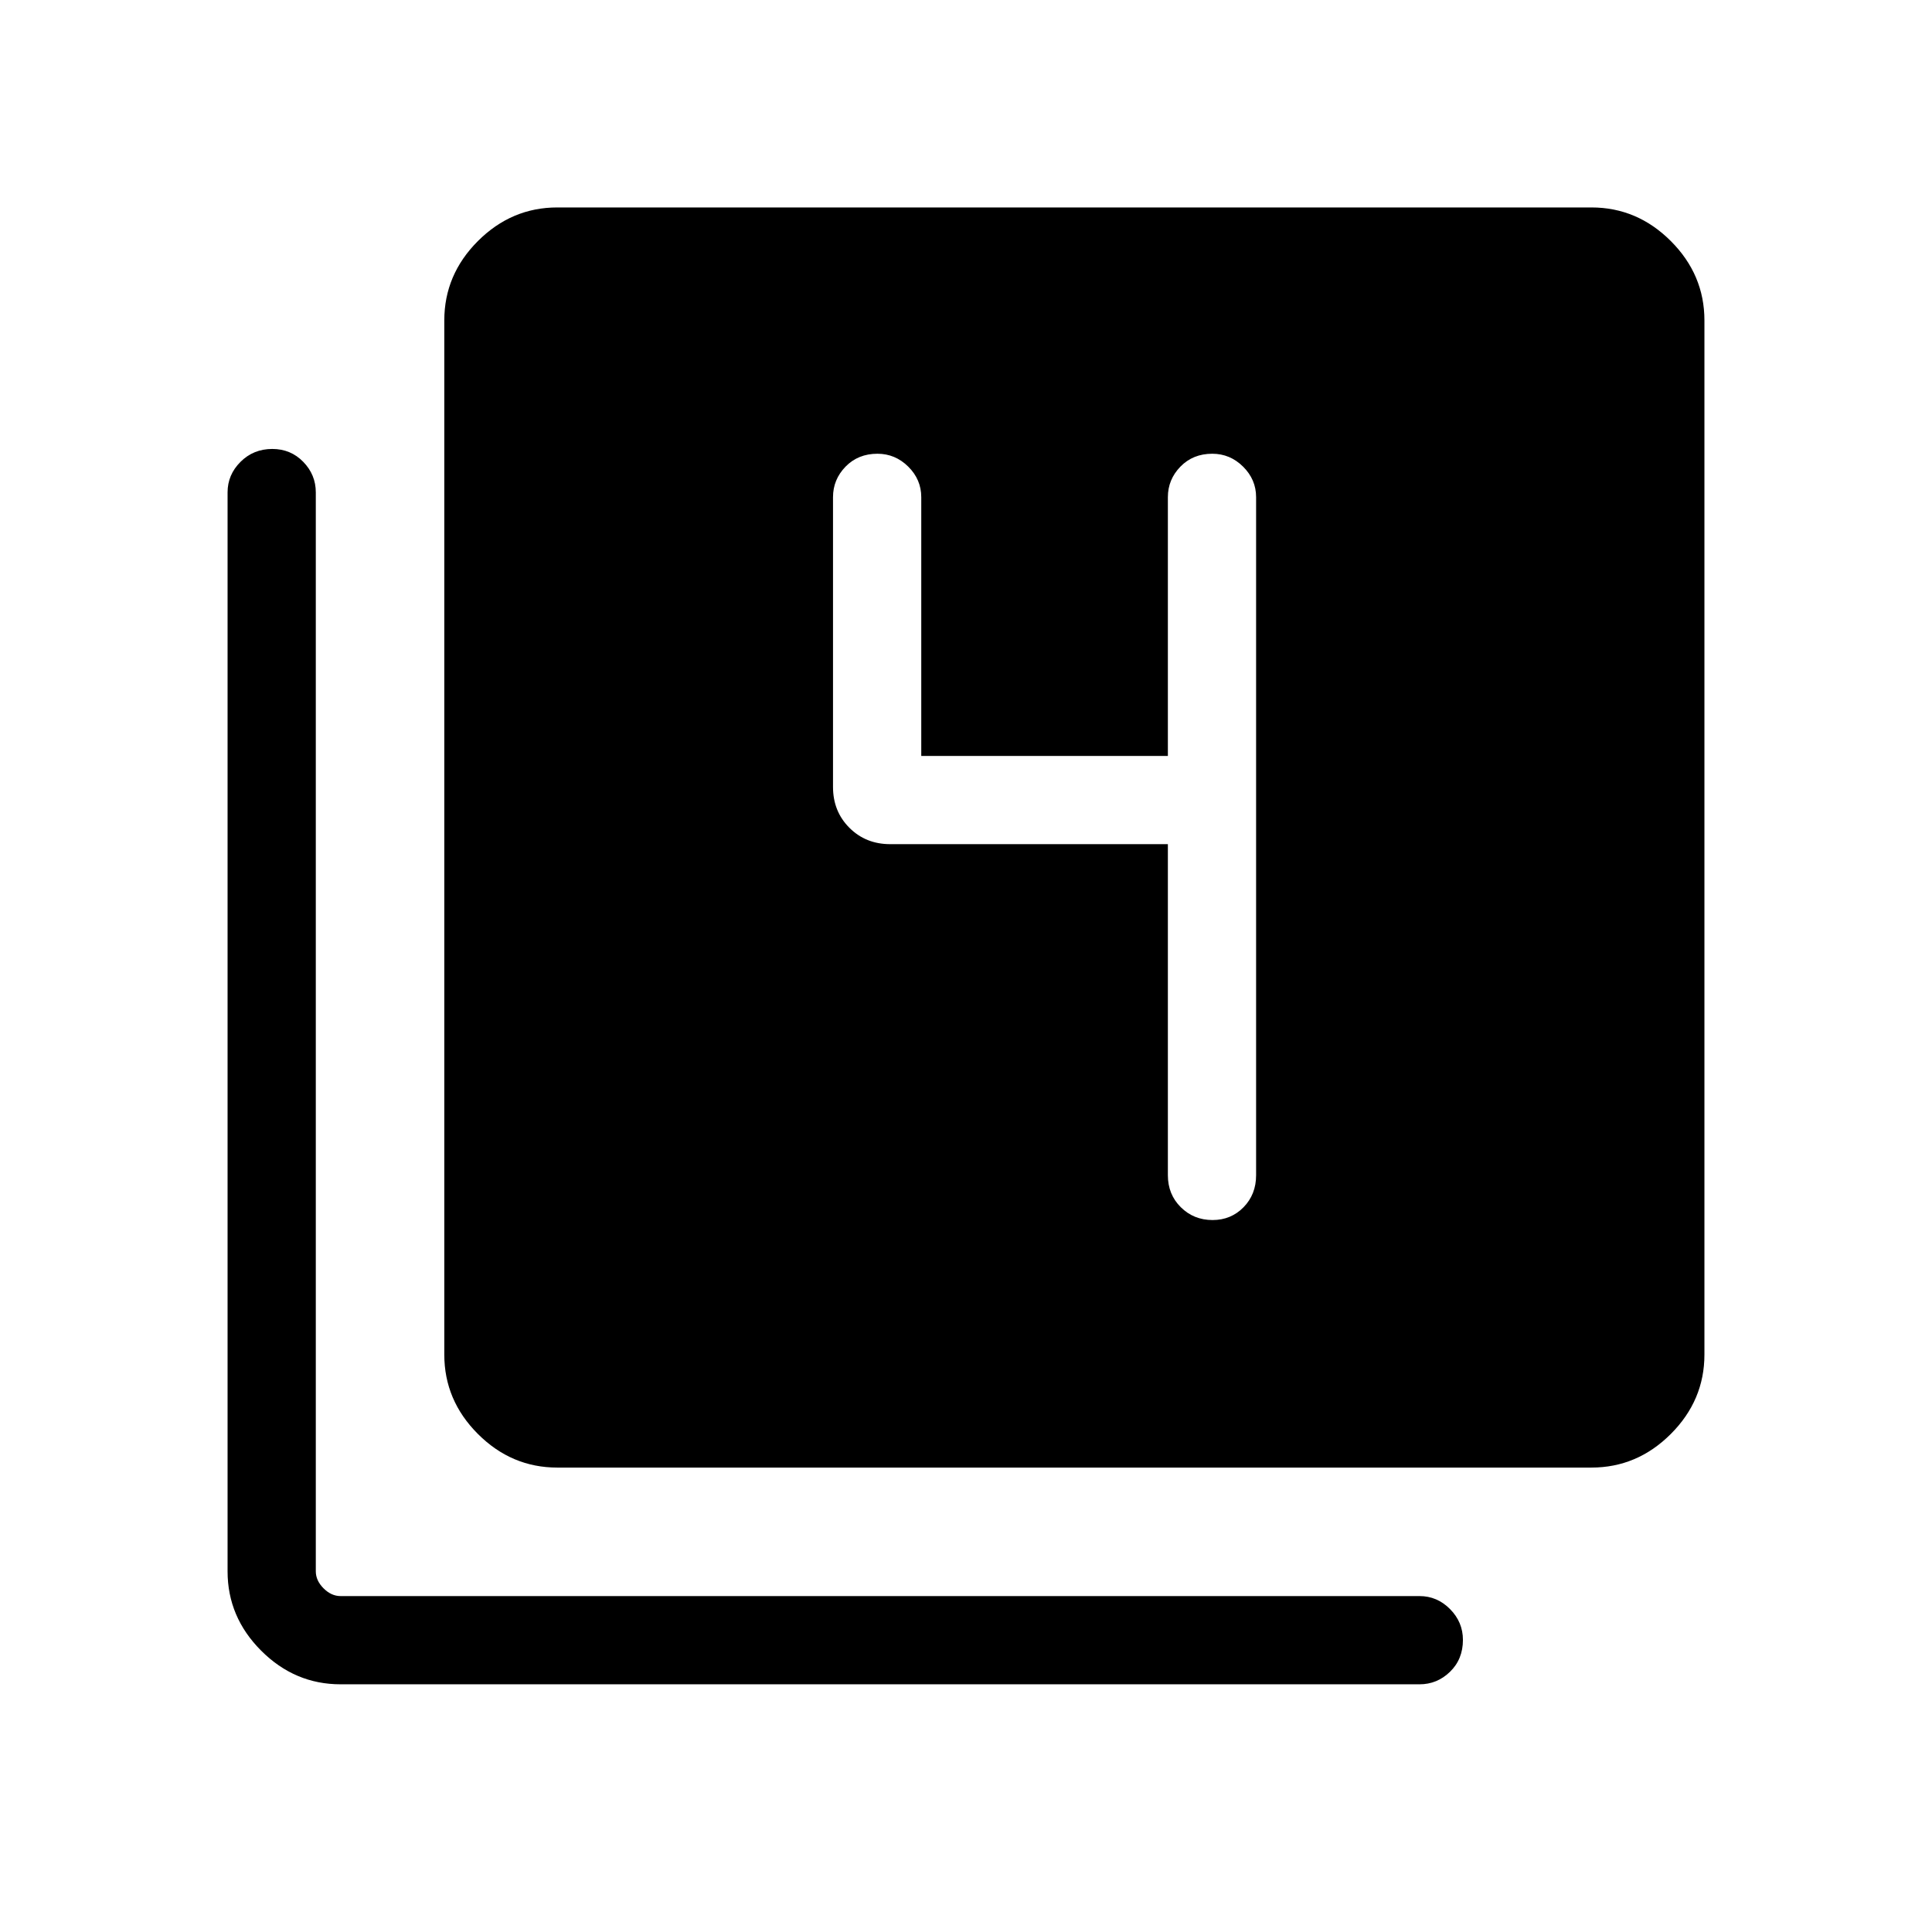 <svg xmlns="http://www.w3.org/2000/svg" height="48" viewBox="0 -960 960 960" width="48"><path d="M580.31-540.54v164.5q0 9.53 6.42 15.9 6.43 6.37 15.79 6.37 9.17 0 15.4-6.37t6.23-15.9v-336.92q0-8.76-6.46-15.17t-15.31-6.41q-9.61 0-15.84 6.41t-6.23 15.17v128.58H457.77v-128.58q0-8.76-6.46-15.17-6.47-6.41-15.31-6.41-9.61 0-15.85 6.41-6.23 6.41-6.23 15.17v144q0 12.14 8.14 20.28t20.29 8.14h137.96ZM276.92-230.77q-22.75 0-39.45-16.7-16.7-16.7-16.7-39.46v-513.84q0-22.75 16.7-39.45 16.7-16.7 39.45-16.7h513.85q22.75 0 39.45 16.7 16.7 16.7 16.7 39.45v513.84q0 22.76-16.7 39.46t-39.45 16.7H276.92ZM169.23-123.08q-22.75 0-39.45-16.7-16.7-16.7-16.7-39.45v-536.11q0-8.77 6.43-15.17 6.42-6.41 15.78-6.41 9.17 0 15.4 6.41 6.23 6.4 6.23 15.17v536.11q0 4.61 3.85 8.46 3.85 3.85 8.46 3.85h536.11q8.77 0 15.17 6.46 6.41 6.46 6.41 15.31 0 9.61-6.41 15.84-6.4 6.23-15.17 6.23H169.23Z"/></svg>